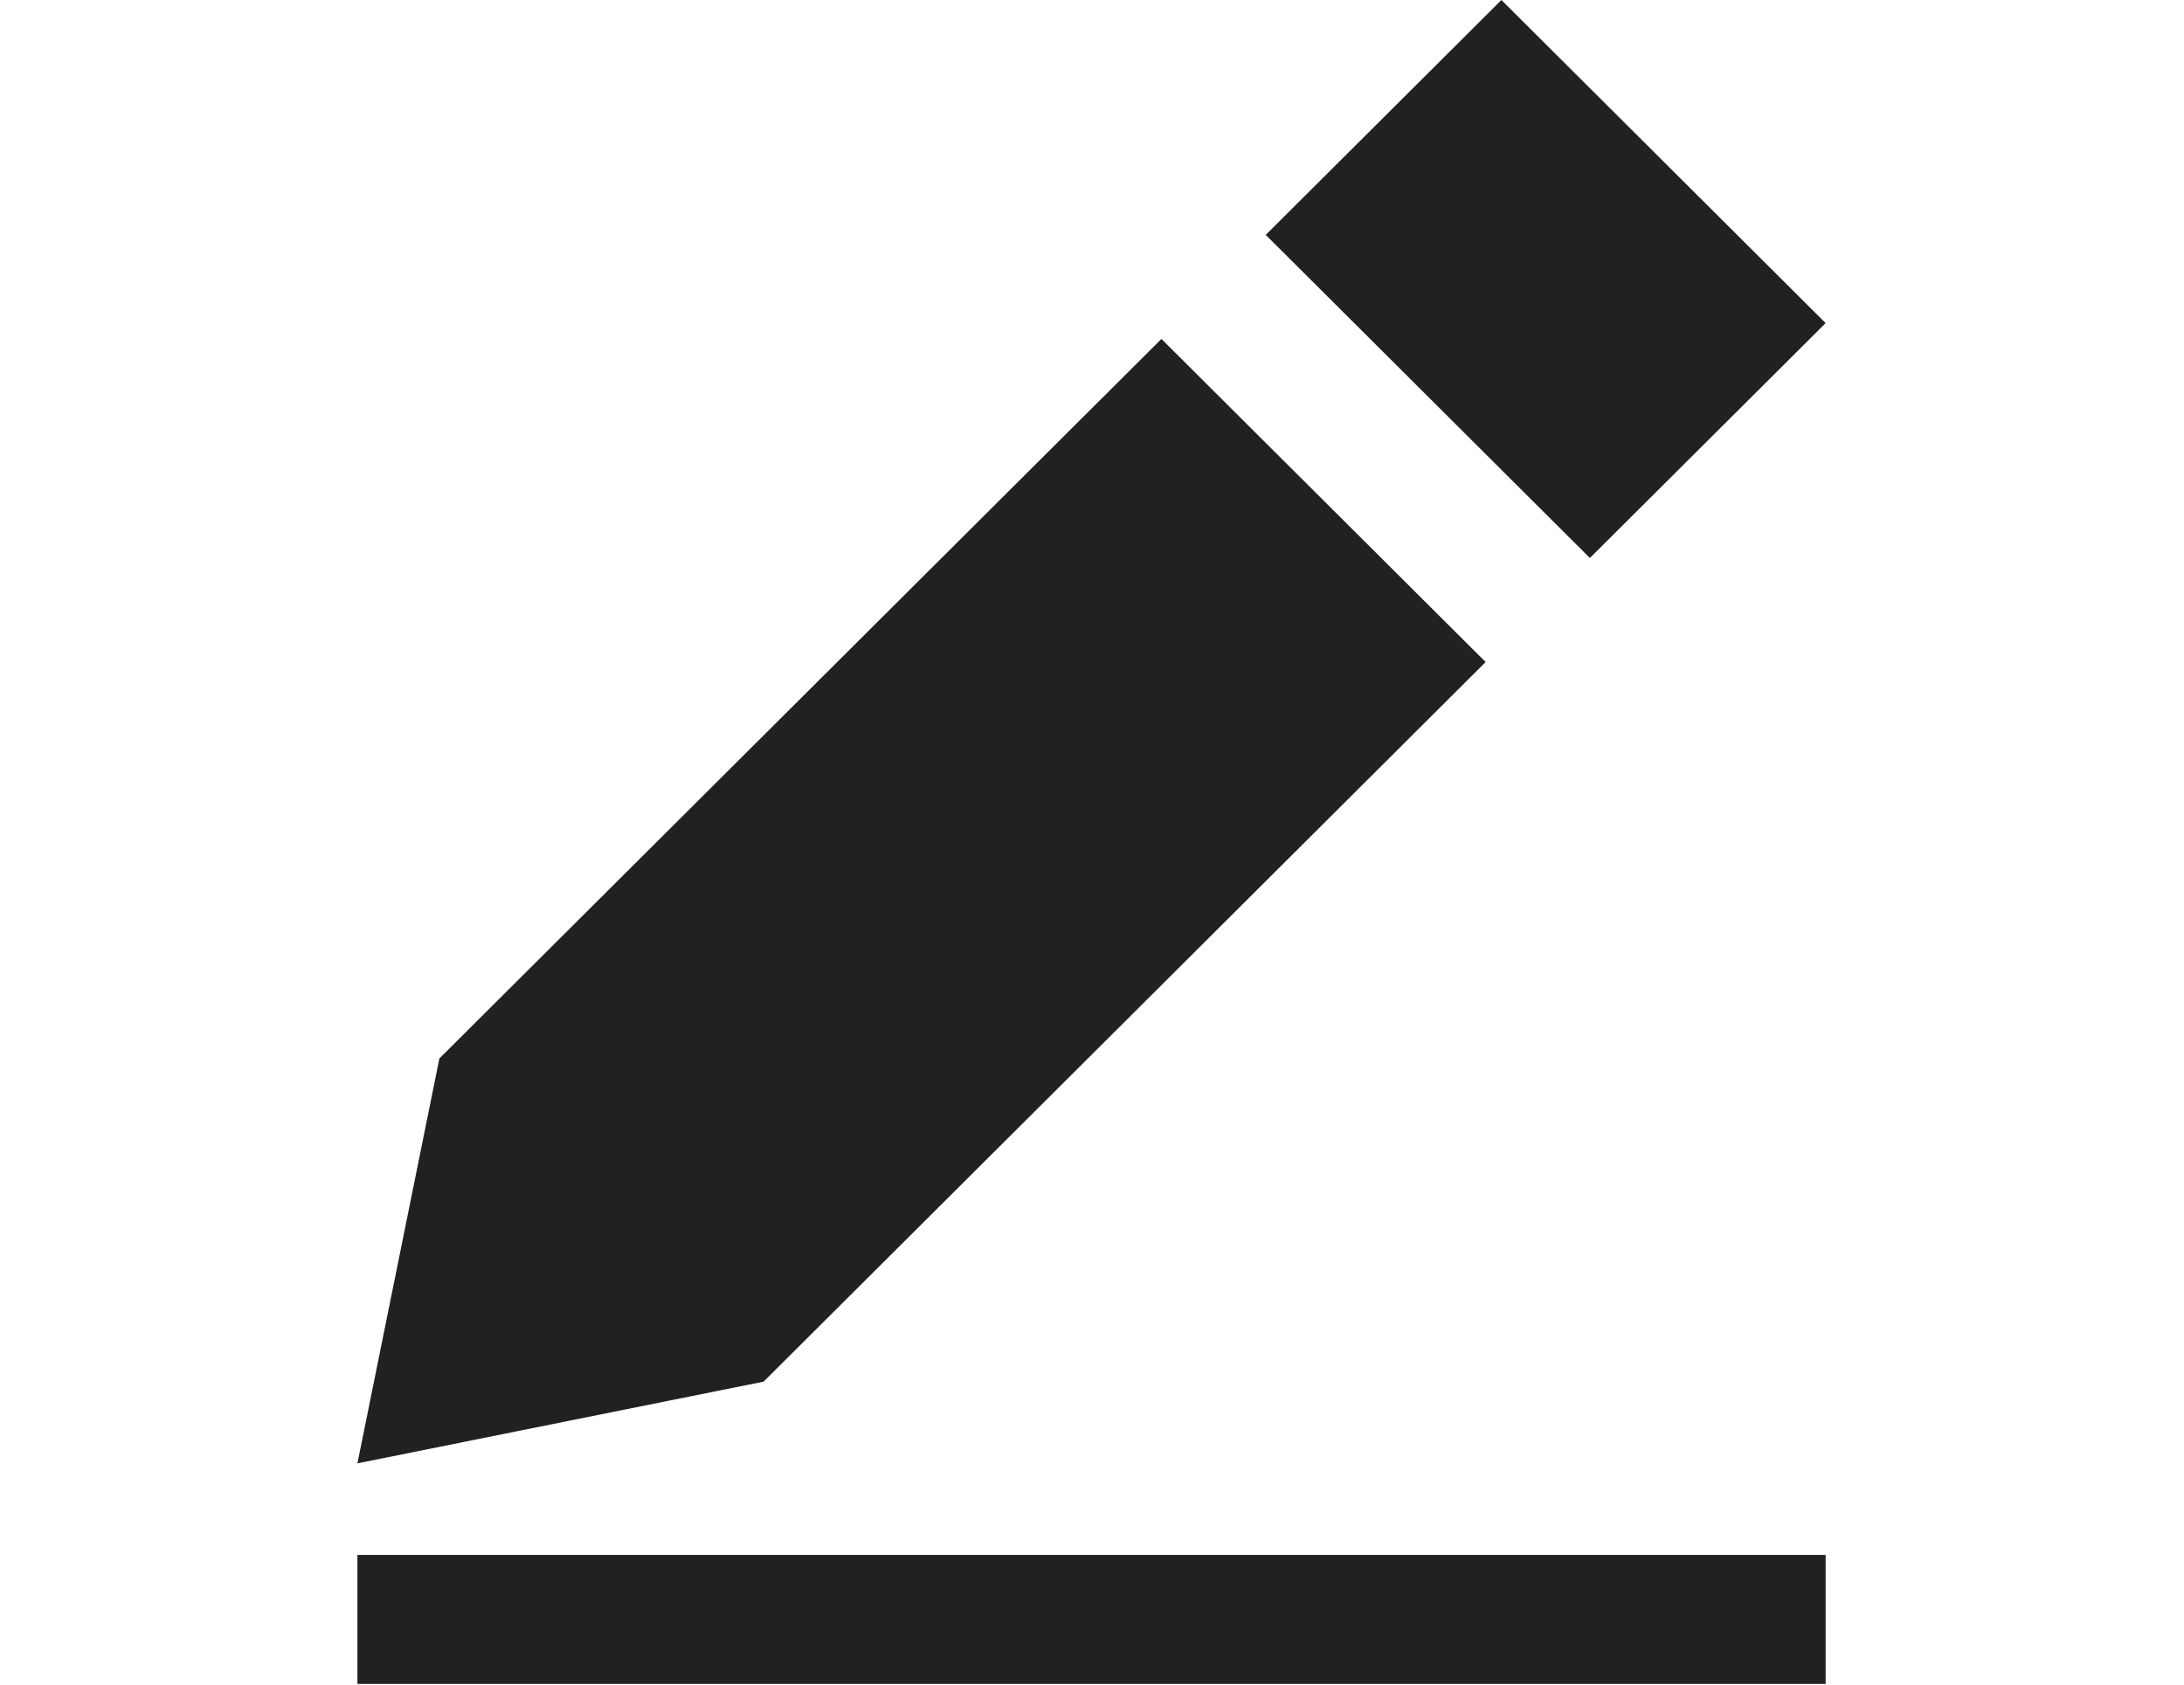 <?xml version="1.0" encoding="UTF-8" standalone="no"?>
<!-- Generator: Gravit.io -->

<svg
   xmlns:dc="http://purl.org/dc/elements/1.1/"
   xmlns:cc="http://creativecommons.org/ns#"
   xmlns:rdf="http://www.w3.org/1999/02/22-rdf-syntax-ns#"
   xmlns:svg="http://www.w3.org/2000/svg"
   xmlns="http://www.w3.org/2000/svg"
   xmlns:sodipodi="http://sodipodi.sourceforge.net/DTD/sodipodi-0.dtd"
   xmlns:inkscape="http://www.inkscape.org/namespaces/inkscape"
   style="isolation:isolate"
   viewBox="0 0 35 27"
   width="35"
   height="27"
   version="1.1"
   id="svg885"
   sodipodi:docname="signature.svg"
   inkscape:version="0.92.2 (unknown)">
  <sodipodi:namedview
     pagecolor="#ffffff"
     bordercolor="#666666"
     borderopacity="1"
     objecttolerance="10"
     gridtolerance="10"
     guidetolerance="10"
     inkscape:pageopacity="0"
     inkscape:pageshadow="2"
     inkscape:window-width="1920"
     inkscape:window-height="1056"
     id="namedview887"
     showgrid="false"
     inkscape:zoom="15.765862"
     inkscape:cx="17.926766"
     inkscape:cy="14.354573"
     inkscape:window-x="1366"
     inkscape:window-y="24"
     inkscape:window-maximized="1"
     inkscape:current-layer="svg885" />
  <defs
     id="defs875">
    <clipPath
       id="_clipPath_YjIwnieKCbwPB75NtxOzhPkNLRox2J9p">
      <rect
         width="35"
         height="27"
         id="rect872" />
    </clipPath>
  </defs>
  <g
     clip-path="url(#_clipPath_YjIwnieKCbwPB75NtxOzhPkNLRox2J9p)"
     id="g883"
     style="fill:#212121;fill-opacity:1"
     transform="matrix(1.023,0,0,1.023,-0.41,-0.316)">
    <path
       d="M 7.284,16.892 6,23.235 12.363,21.955 23.674,10.681 18.595,5.619 Z"
       id="path877"
       style="fill:#212121;fill-opacity:1"
       inkscape:connector-curvature="0" />
    <path
       d="M 23.921,0.309 20.229,3.989 25.307,9.051 29,5.371 Z"
       id="path879"
       style="fill:#212121;fill-opacity:1"
       inkscape:connector-curvature="0" />
    <path
       d="m 6,24.67 h 23 v 2.021 H 6 Z"
       id="path881"
       style="fill:#212121;fill-opacity:1"
       inkscape:connector-curvature="0" />
  </g>
</svg>
